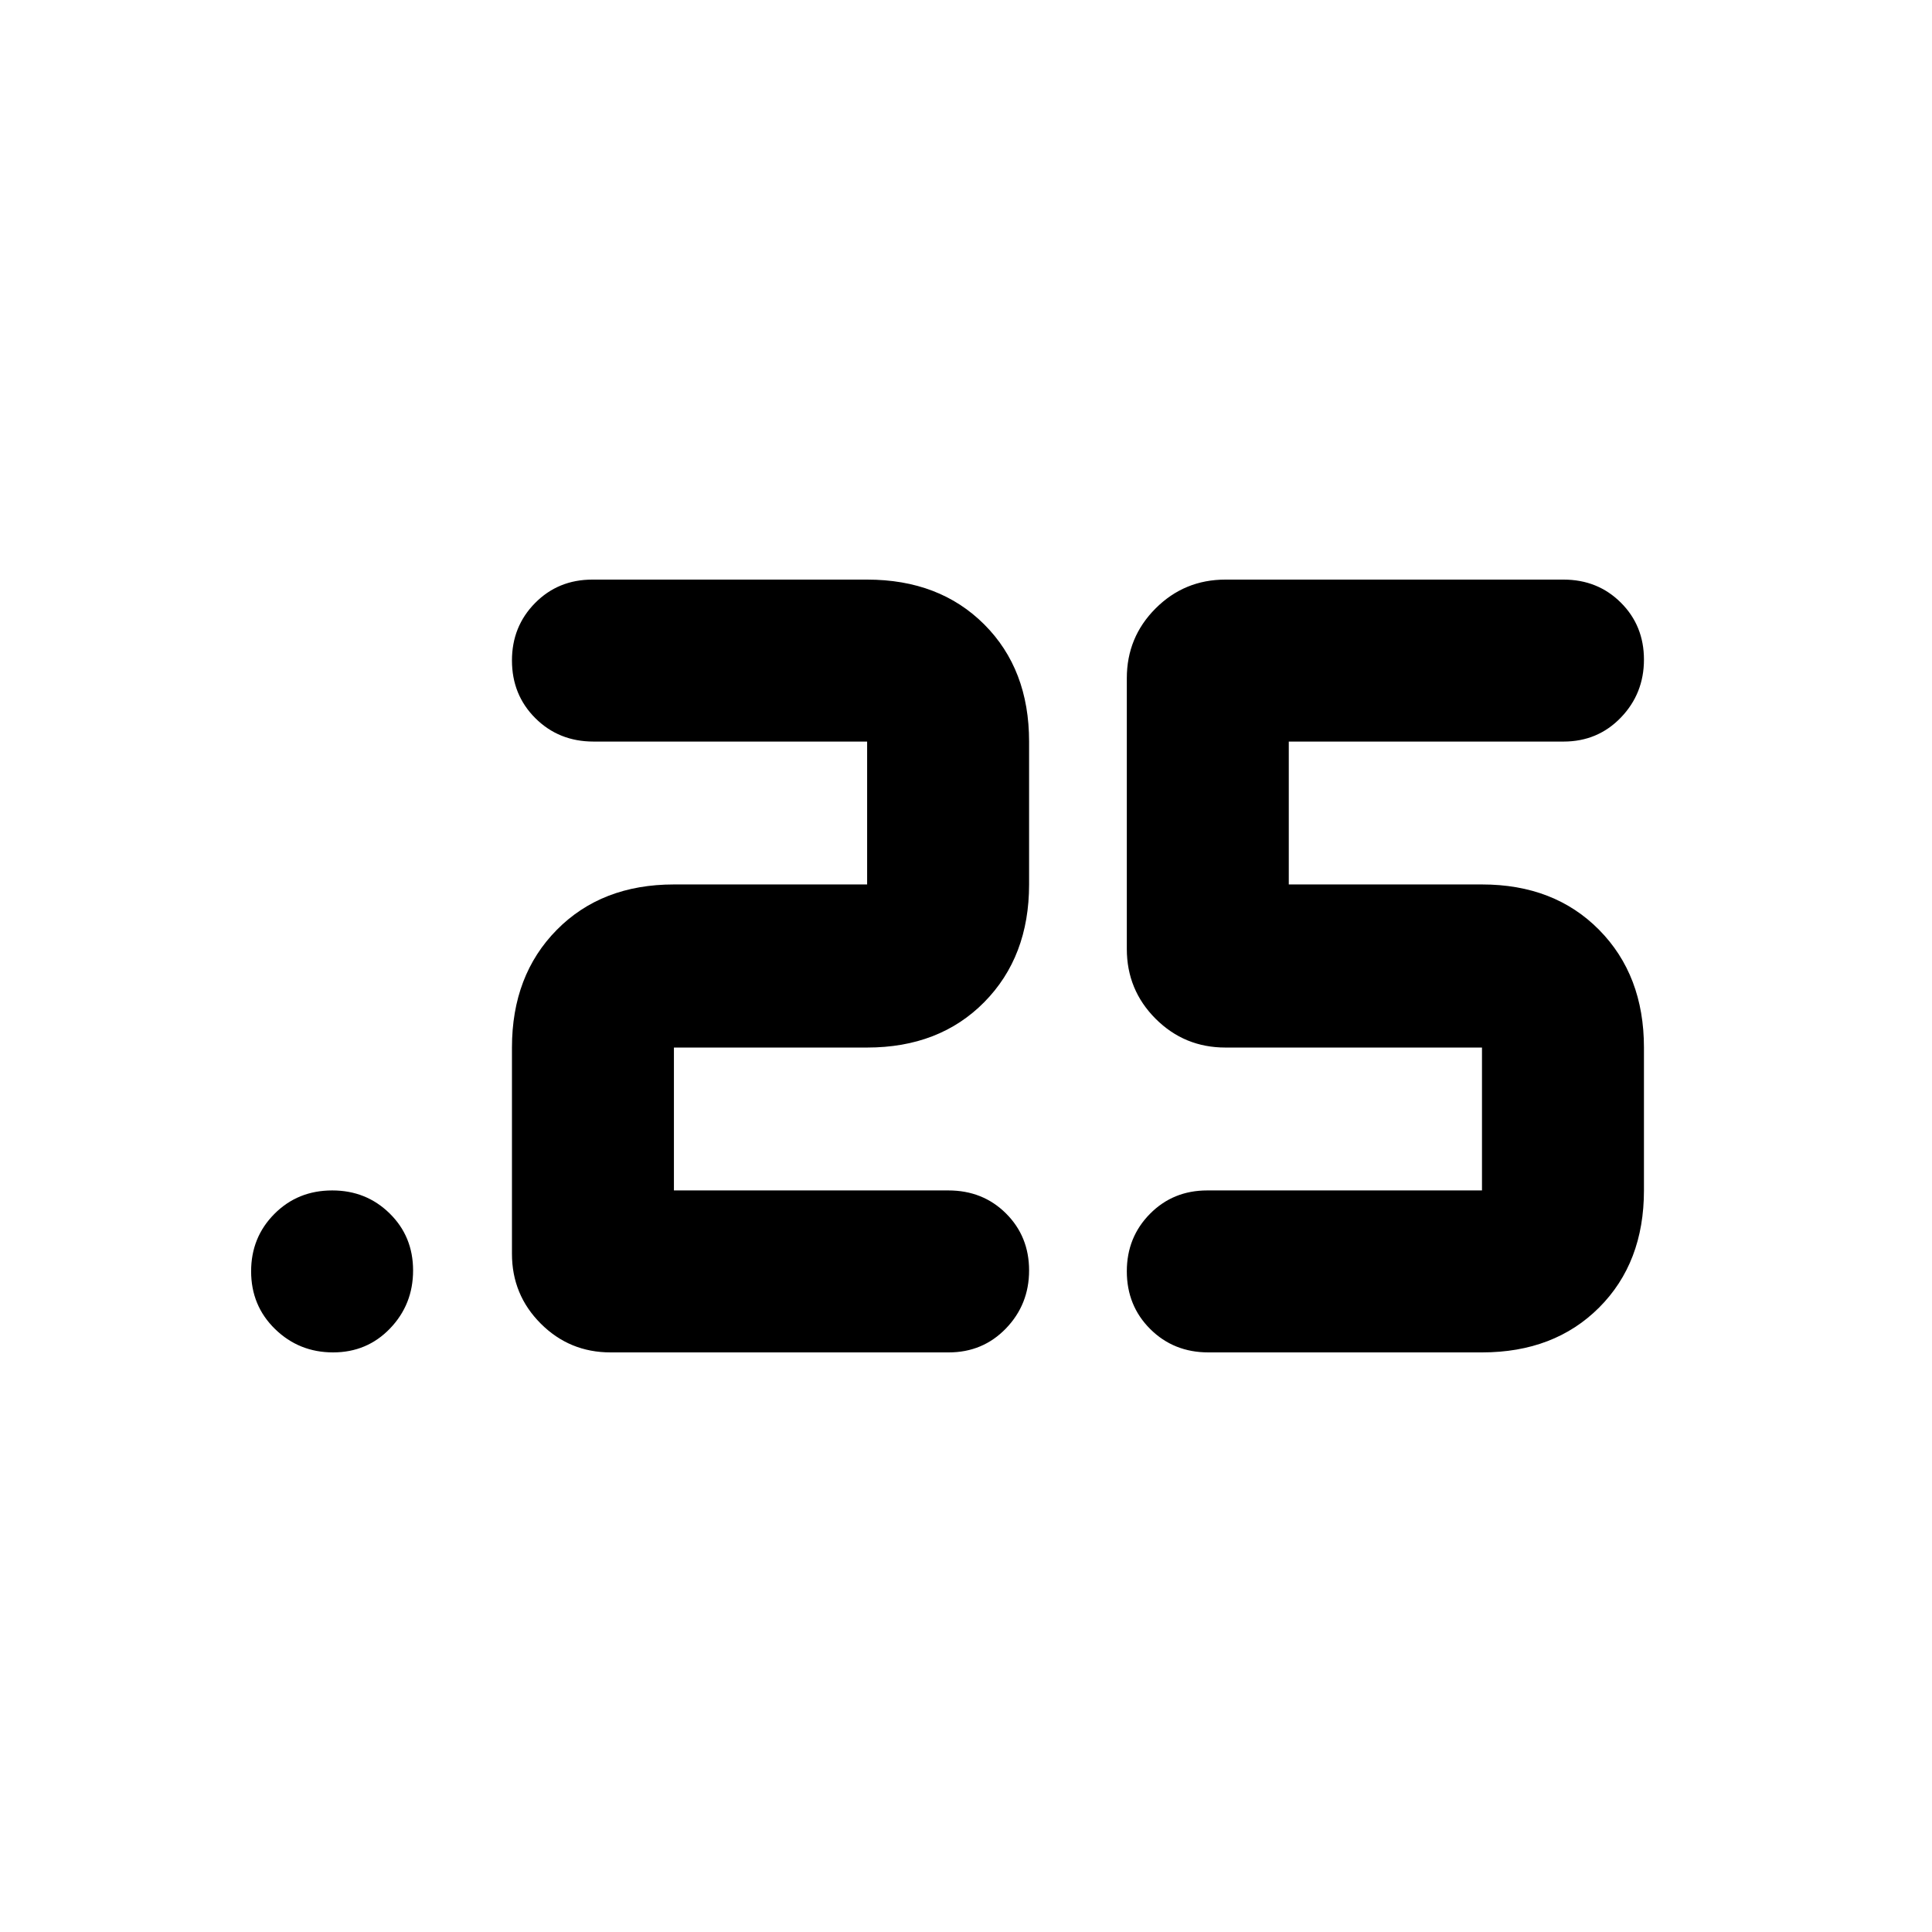 <svg xmlns="http://www.w3.org/2000/svg" height="20" viewBox="0 -960 960 960" width="20"><path d="M600.44-288q-17.23 0-28.88-11.59-11.65-11.59-11.65-28.72 0-16.89 11.49-28.53t28.47-11.64h136.52v-71H608.91q-20.38 0-34.69-14.3-14.31-14.31-14.31-34.7V-623q0-20.39 14.31-34.69Q588.53-672 608.91-672h168q16.99 0 28.47 11.43 11.49 11.43 11.49 28.33 0 16.89-11.49 28.81-11.48 11.91-28.47 11.91H640.39v71h96q35.92 0 58.2 22.56t22.28 58.48v71q0 35.92-22.28 58.2T736.39-288H600.44Zm-129.05 0h-168q-20.39 0-34.69-14.31-14.31-14.3-14.31-34.69v-102.48q0-35.92 22.28-58.48 22.28-22.56 58.2-22.56h96v-71H294.91q-17.22 0-28.87-11.59-11.65-11.59-11.65-28.72 0-16.89 11.49-28.53T294.35-672h136.52q35.92 0 58.2 22.28t22.28 58.2v71q0 35.92-22.28 58.48-22.28 22.56-58.2 22.56h-96v71h136.36q17.16 0 28.64 11.43t11.48 28.33q0 16.89-11.49 28.81Q488.37-288 471.39-288Zm-305.89 0q-16.89 0-28.81-11.59-11.91-11.59-11.91-28.72 0-16.89 11.59-28.53t28.72-11.64q16.9 0 28.53 11.43 11.64 11.43 11.64 28.33 0 16.89-11.43 28.81Q182.4-288 165.5-288Z"/></svg>
